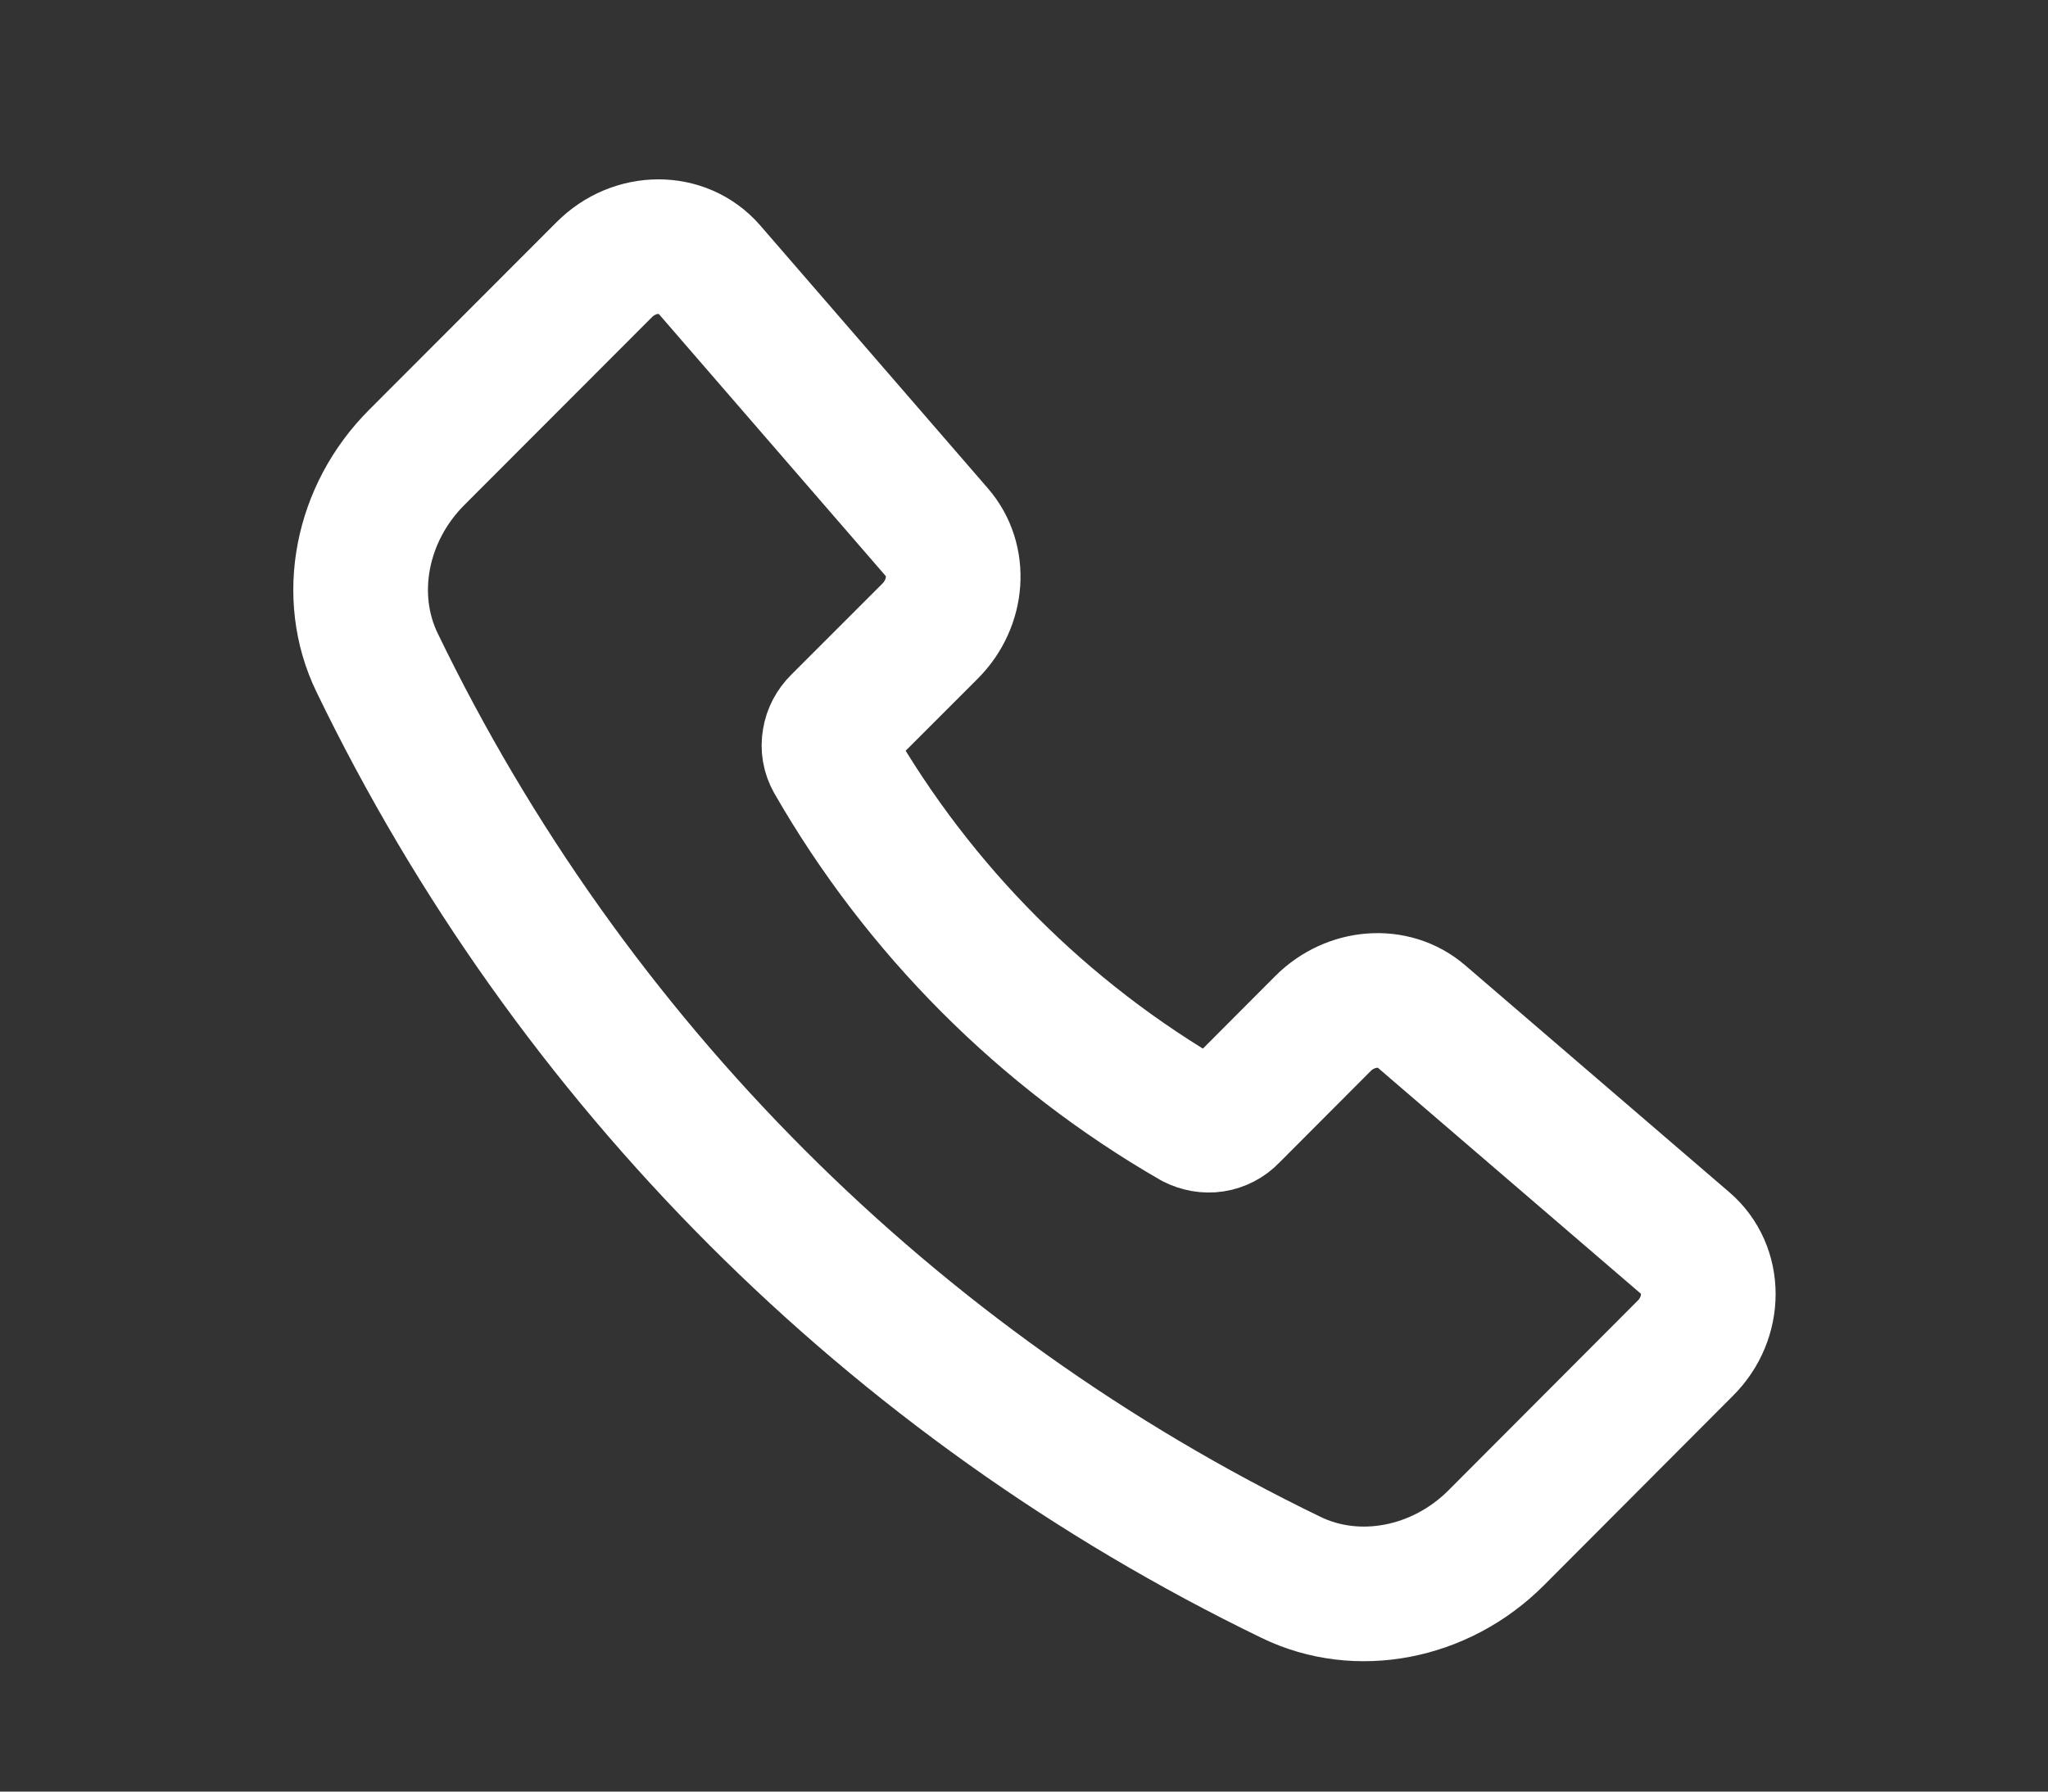 <svg width="8" height="7" viewBox="0 0 8 7" fill="none" xmlns="http://www.w3.org/2000/svg">
<rect x="0" y="0" width="8" height="7" fill="#333333" stroke="none"/>
<g clip-path="url(#clip0_410_151)">
<path d="M3.66 2.08L2.77 1.052C2.667 0.934 2.479 0.934 2.36 1.054L1.628 1.787C1.41 2.005 1.347 2.329 1.473 2.589C2.227 4.149 3.484 5.408 5.043 6.163C5.302 6.289 5.626 6.227 5.844 6.009L6.583 5.268C6.703 5.149 6.703 4.959 6.583 4.857L5.552 3.971C5.444 3.878 5.276 3.891 5.168 3.999L4.809 4.359C4.791 4.378 4.766 4.391 4.74 4.395C4.714 4.399 4.687 4.394 4.663 4.382C4.077 4.044 3.59 3.556 3.253 2.969C3.24 2.946 3.235 2.919 3.24 2.892C3.244 2.866 3.257 2.842 3.276 2.823L3.634 2.465C3.742 2.356 3.754 2.188 3.66 2.08V2.08Z" stroke="white" stroke-width="0.526" stroke-linecap="round" stroke-linejoin="round"/>
</g>
<defs>
<clipPath id="clip0_410_151">
<rect width="6.317" height="6.317" fill="white" transform="translate(0.883 0.437)"/>
</clipPath>
</defs>
</svg>
